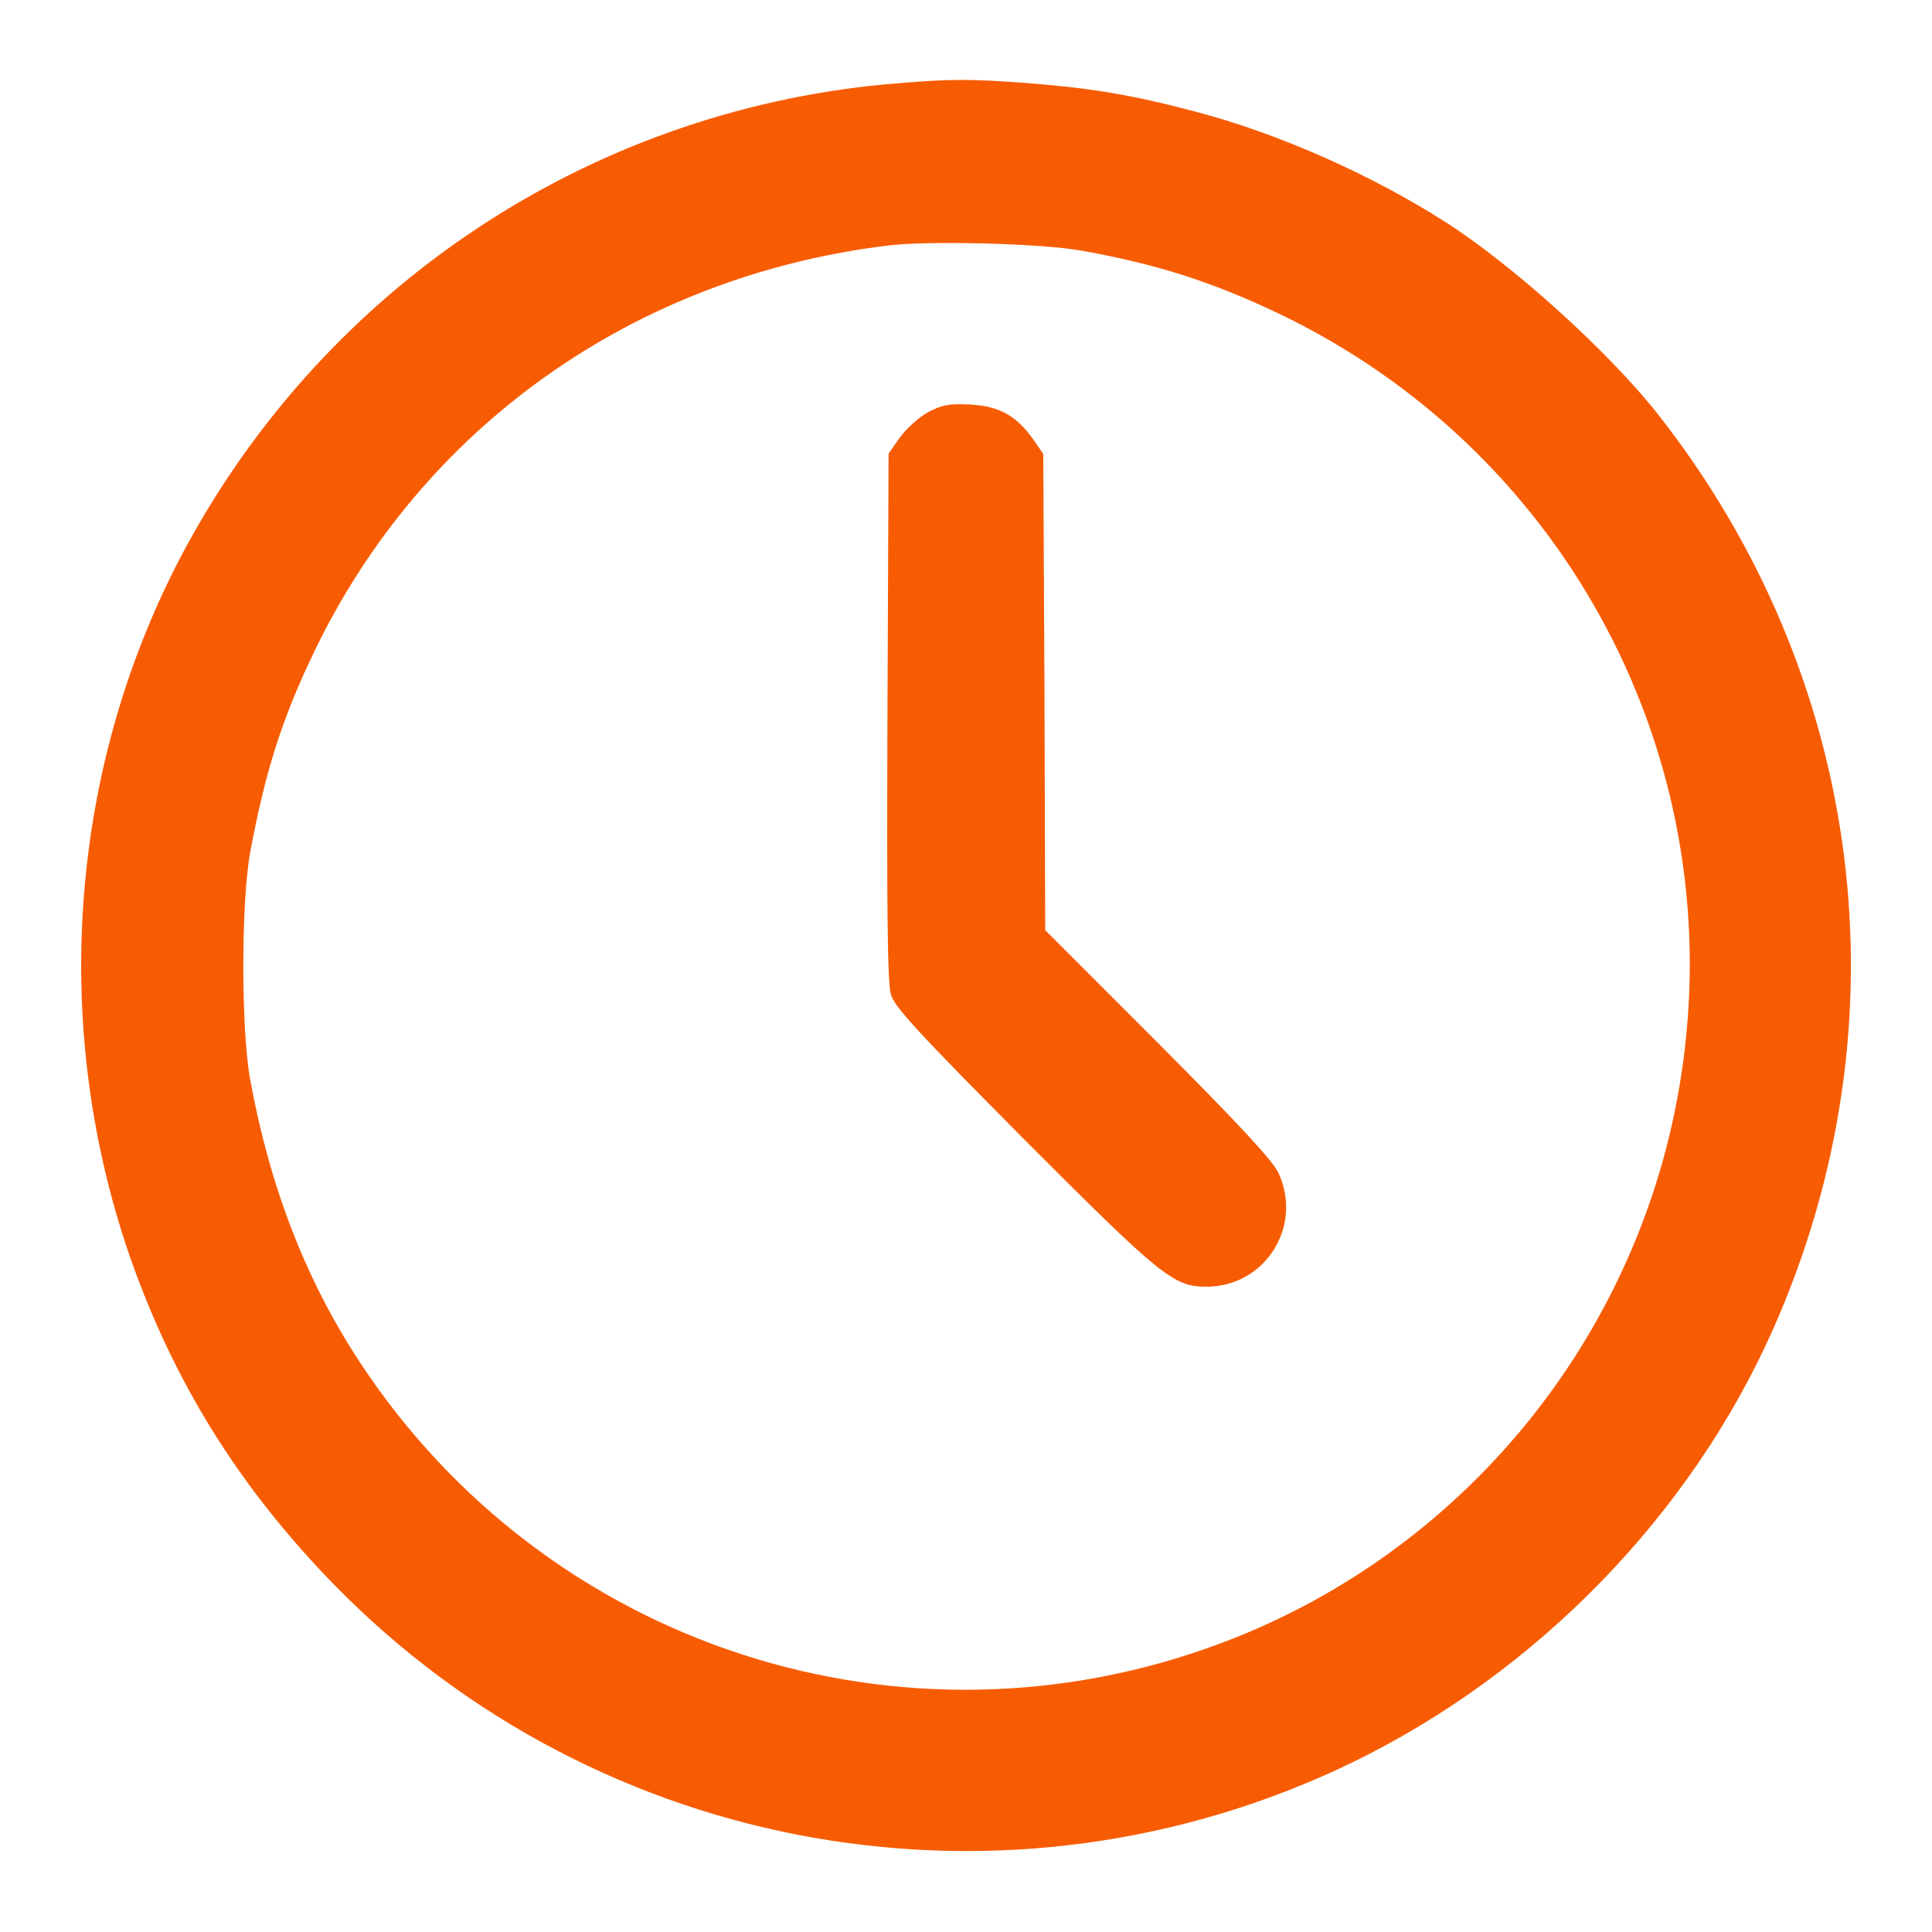 <svg width="26" height="26" viewBox="0 0 26 26" fill="none" xmlns="http://www.w3.org/2000/svg">
<g id="clock-_1_ 1">
<g id="Group">
<path id="Vector" d="M12.06 1.122C8.089 1.447 4.555 3.712 2.594 7.196C0.949 10.121 0.639 13.701 1.746 16.905C2.336 18.596 3.214 20.008 4.489 21.318C8.069 24.989 13.589 25.954 18.205 23.715C20.698 22.501 22.765 20.368 23.867 17.875C25.685 13.767 25.096 9.12 22.313 5.576C21.658 4.743 20.358 3.565 19.449 2.986C18.438 2.341 17.184 1.788 16.072 1.498C15.229 1.275 14.665 1.183 13.812 1.117C13.05 1.061 12.802 1.061 12.06 1.122ZM14.548 3.372C15.574 3.555 16.311 3.793 17.209 4.22C20.967 6.018 23.161 9.984 22.673 14.117C22.252 17.743 19.835 20.841 16.427 22.115C12.141 23.72 7.353 22.156 4.839 18.327C4.113 17.22 3.63 15.971 3.366 14.524C3.244 13.848 3.244 12.152 3.366 11.477C3.564 10.405 3.788 9.689 4.219 8.79C5.672 5.754 8.521 3.727 11.933 3.306C12.476 3.235 14.005 3.275 14.548 3.372Z" fill="#F75C03"/>
<path id="Vector_2" d="M12.492 5.545C12.364 5.616 12.197 5.769 12.111 5.886L11.958 6.104L11.943 9.638C11.933 12.208 11.943 13.234 11.989 13.381C12.034 13.548 12.344 13.884 13.776 15.326C15.625 17.179 15.792 17.316 16.234 17.316C17.021 17.316 17.534 16.514 17.209 15.793C17.133 15.625 16.701 15.158 15.589 14.041L14.066 12.518L14.056 9.313L14.04 6.109L13.903 5.911C13.68 5.596 13.446 5.464 13.055 5.444C12.776 5.429 12.679 5.449 12.492 5.545Z" fill="#F75C03"/>
</g>
</g>
</svg>
